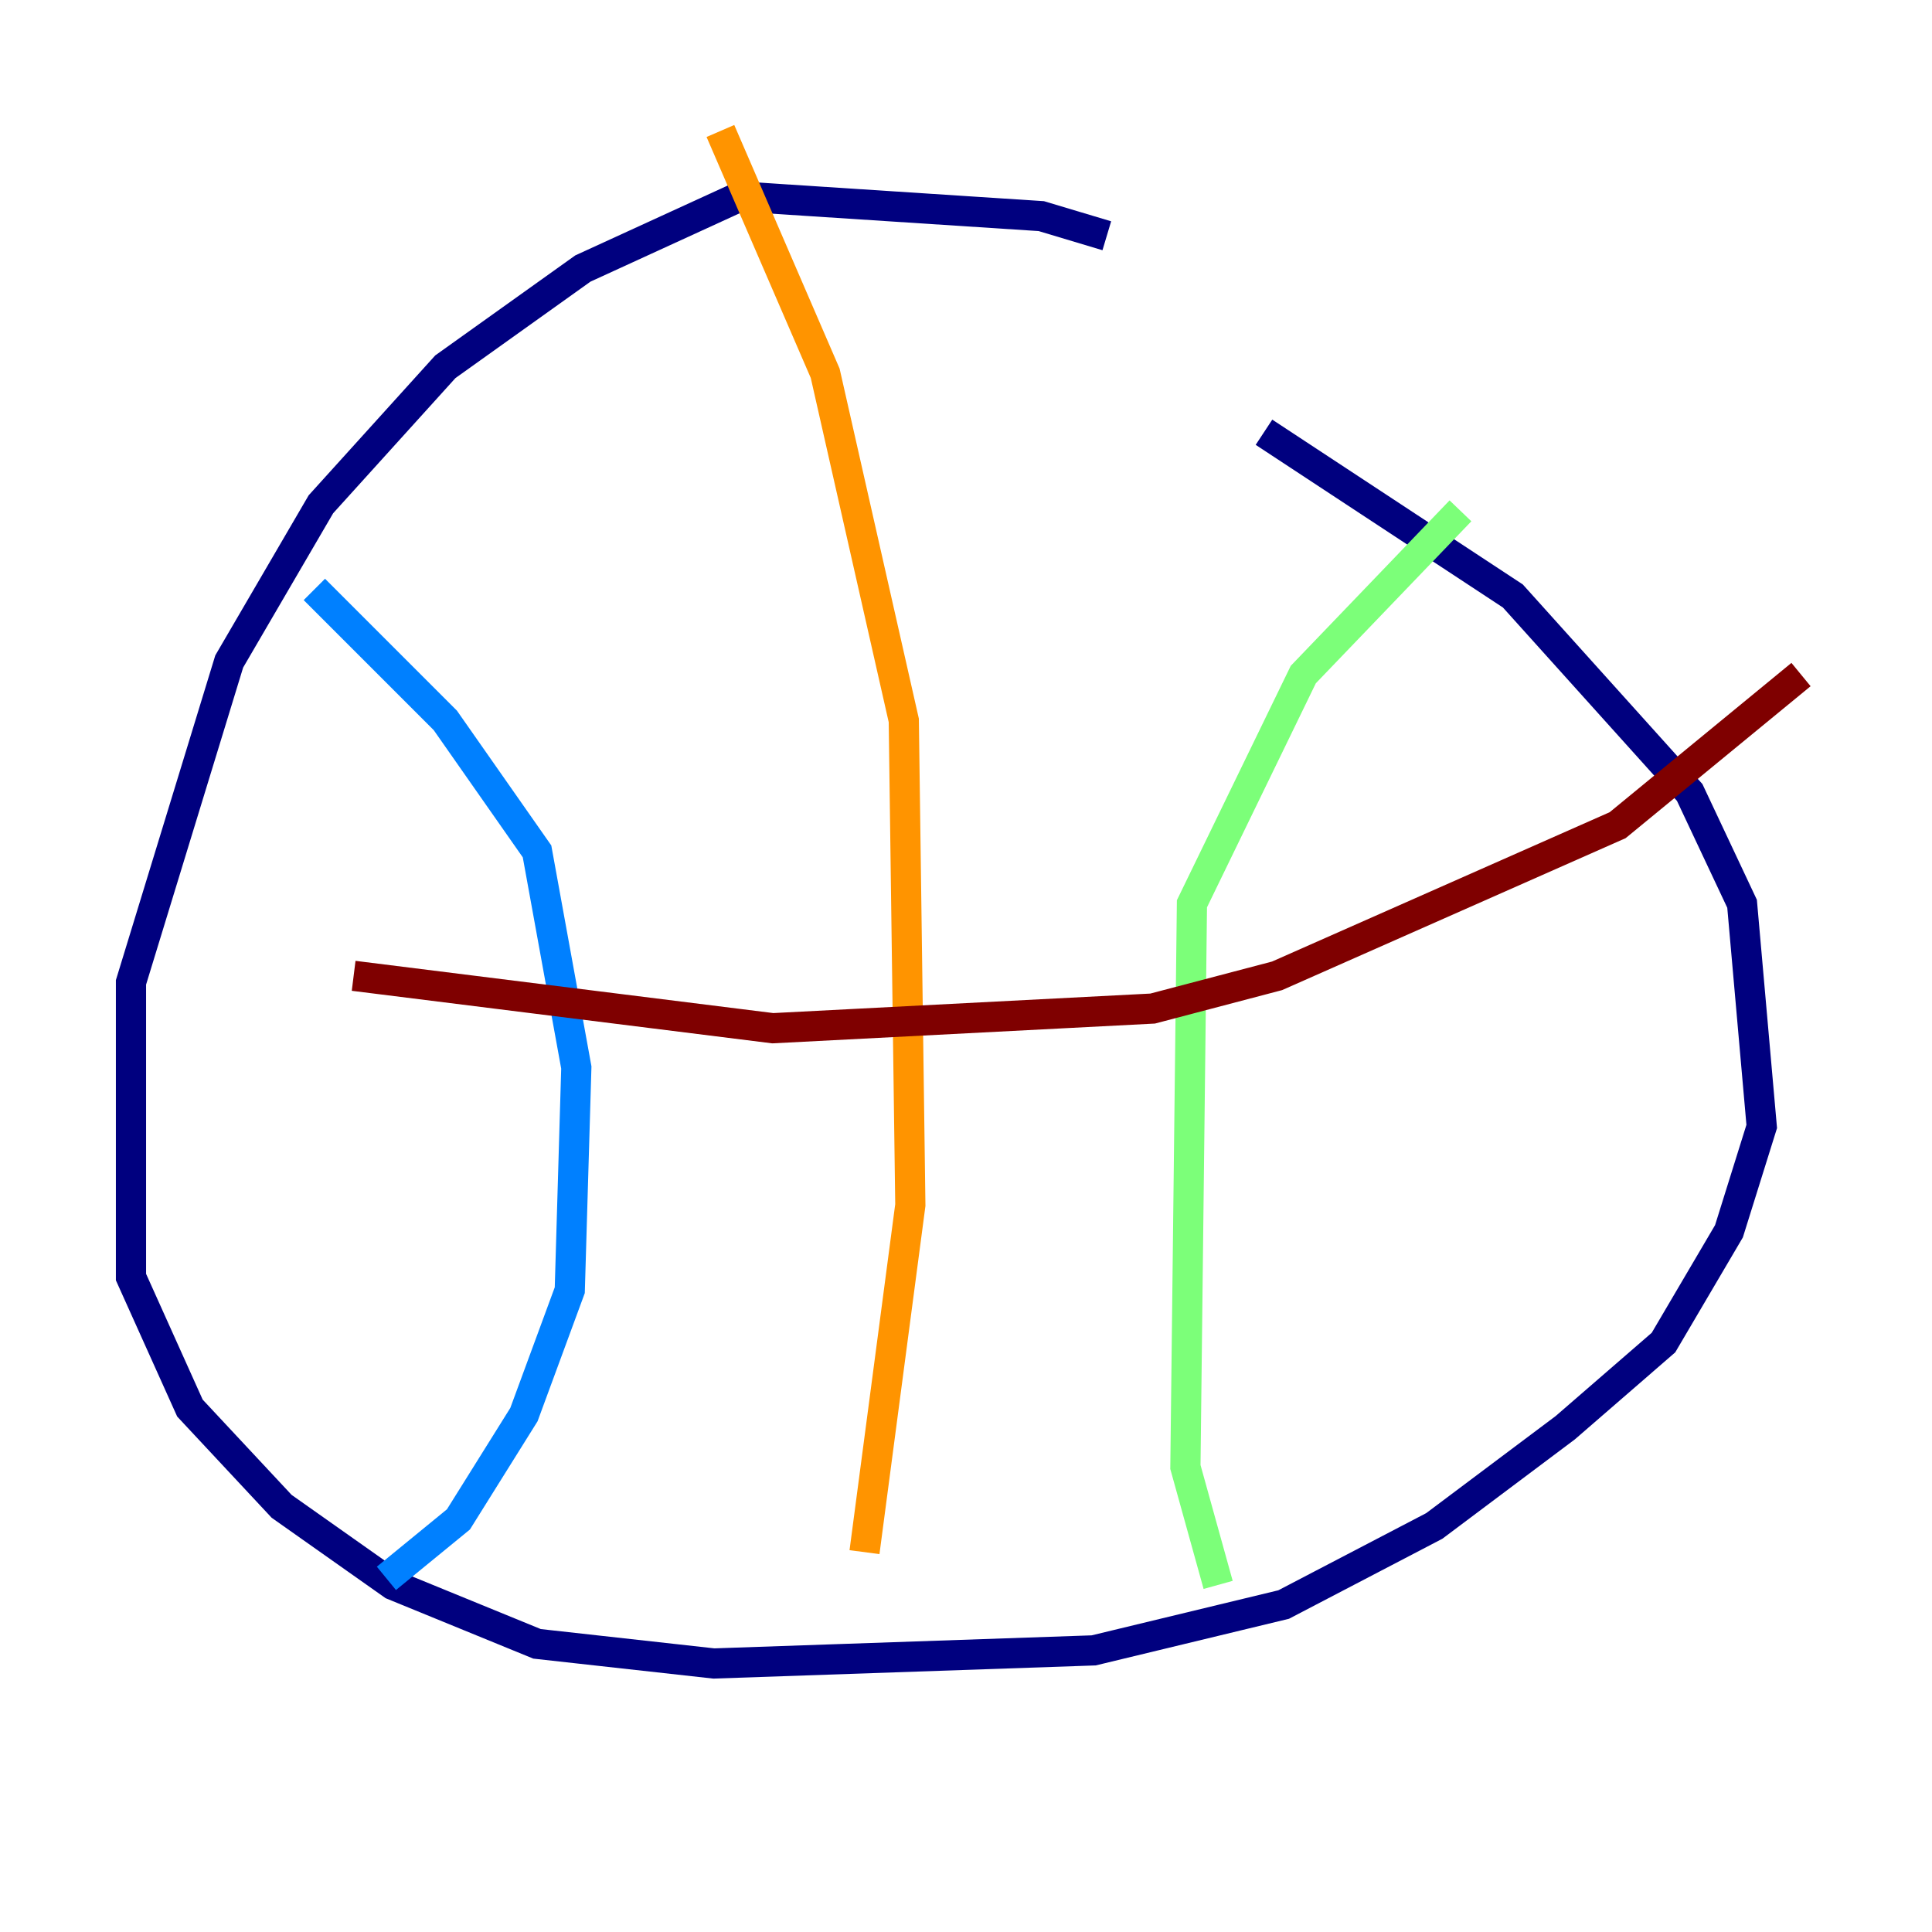 <?xml version="1.0" encoding="utf-8" ?>
<svg baseProfile="tiny" height="128" version="1.2" viewBox="0,0,128,128" width="128" xmlns="http://www.w3.org/2000/svg" xmlns:ev="http://www.w3.org/2001/xml-events" xmlns:xlink="http://www.w3.org/1999/xlink"><defs /><polyline fill="none" points="73.329,15.62 68.99,14.319 49.031,13.017 38.617,17.79 29.505,24.298 21.261,33.41 15.186,43.824 8.678,65.085 8.678,84.61 12.583,93.288 18.658,99.797 26.034,105.003 35.58,108.909 47.295,110.21 72.461,109.342 85.044,106.305 95.024,101.098 103.702,94.59 110.21,88.949 114.549,81.573 116.719,74.63 115.417,59.878 111.946,52.502 100.231,39.485 83.742,28.637" stroke="#00007f" stroke-width="2" /><polyline fill="none" points="20.827,39.051 29.505,47.729 35.58,56.407 38.183,70.725 37.749,85.478 34.712,93.722 30.373,100.664 25.6,104.57" stroke="#0080ff" stroke-width="2" /><polyline fill="none" points="80.705,105.003 78.536,97.193 78.969,59.878 86.346,44.691 96.759,33.844" stroke="#7cff79" stroke-width="2" /><polyline fill="none" points="57.275,102.834 60.312,79.837 59.878,47.729 54.671,24.732 47.729,8.678" stroke="#ff9400" stroke-width="2" /><polyline fill="none" points="23.43,64.651 51.2,68.122 76.366,66.82 84.61,64.651 107.173,54.671 119.322,44.691" stroke="#7f0000" stroke-width="2" /></svg>